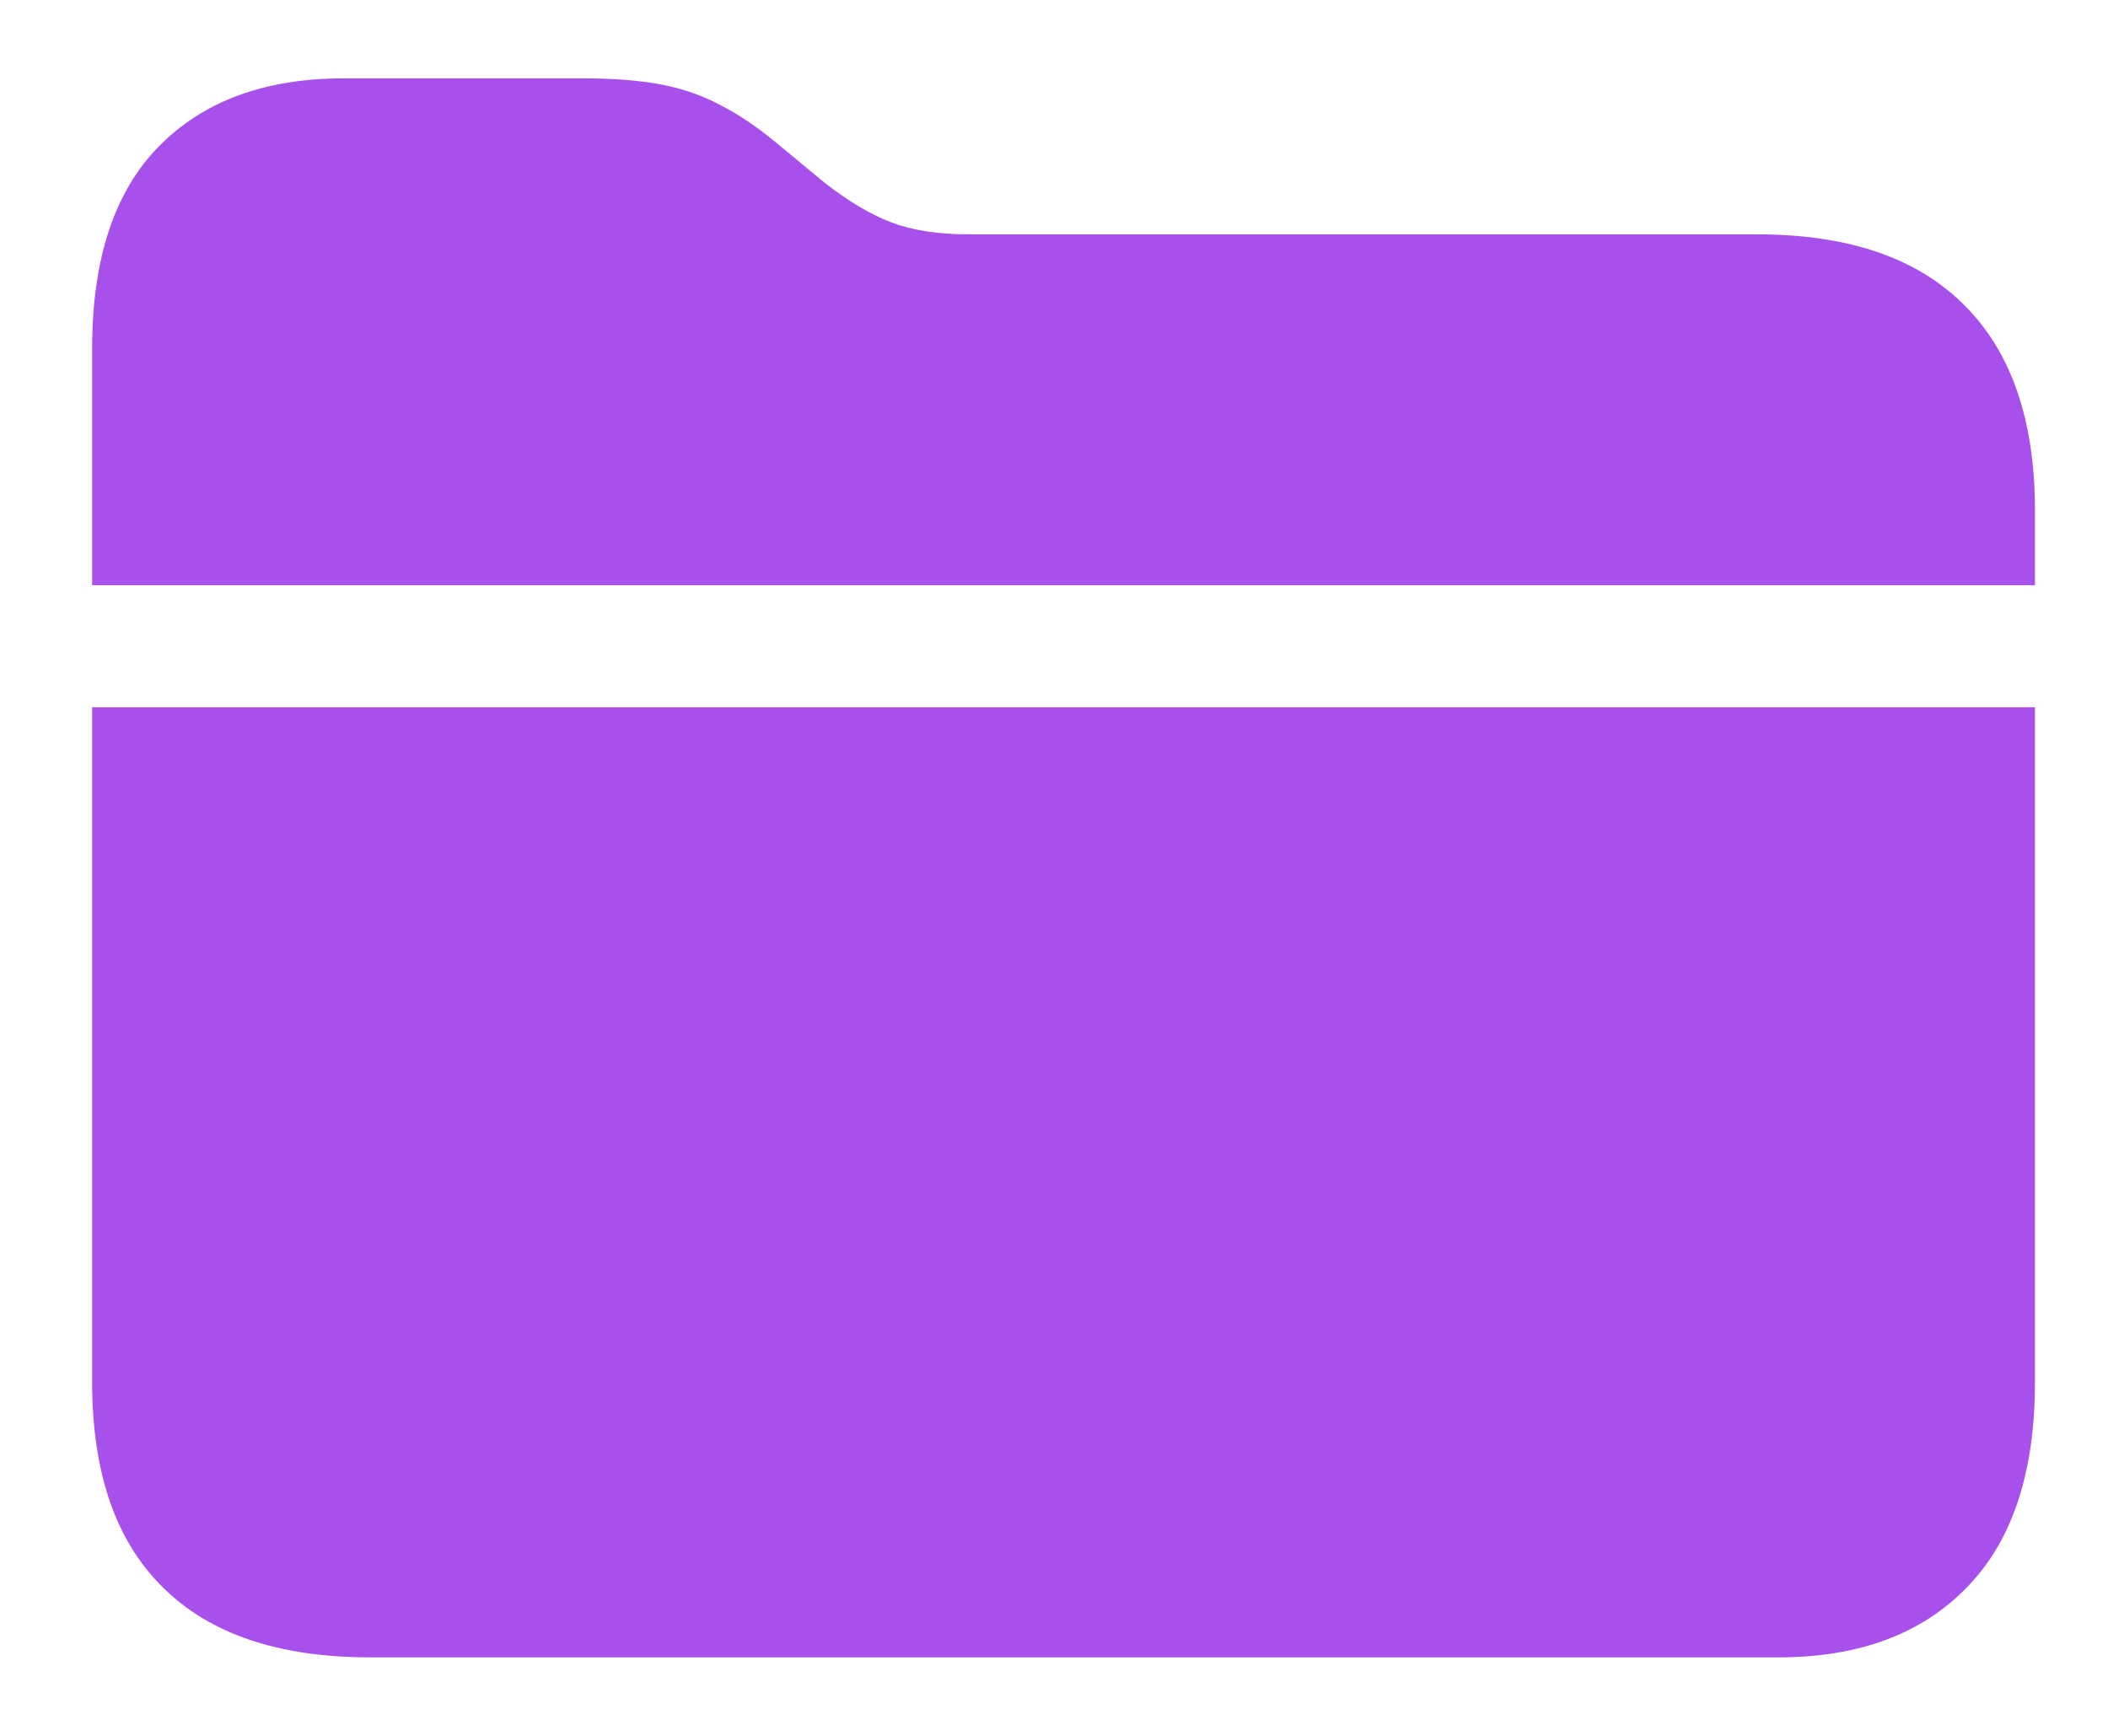 <svg width="17" height="14" viewBox="0 0 17 14" fill="none" xmlns="http://www.w3.org/2000/svg">
    <path d="M0.743 11.146C0.743 11.875 0.932 12.426 1.311 12.8C1.689 13.178 2.247 13.367 2.985 13.367H14.34C14.992 13.367 15.5 13.178 15.864 12.8C16.229 12.426 16.411 11.875 16.411 11.146V5.704H0.743V11.146ZM0.743 4.72H16.411V4.118C16.411 3.389 16.22 2.835 15.837 2.457C15.459 2.079 14.903 1.89 14.169 1.89H7.812C7.565 1.89 7.358 1.858 7.189 1.794C7.021 1.73 6.841 1.623 6.649 1.473L6.26 1.151C6.1 1.019 5.948 0.917 5.802 0.844C5.656 0.766 5.496 0.712 5.323 0.68C5.15 0.648 4.945 0.632 4.708 0.632H2.773C2.135 0.632 1.636 0.816 1.276 1.186C0.921 1.55 0.743 2.092 0.743 2.812V4.72Z" fill="#8206E3" fill-opacity="0.7"/>
</svg>
